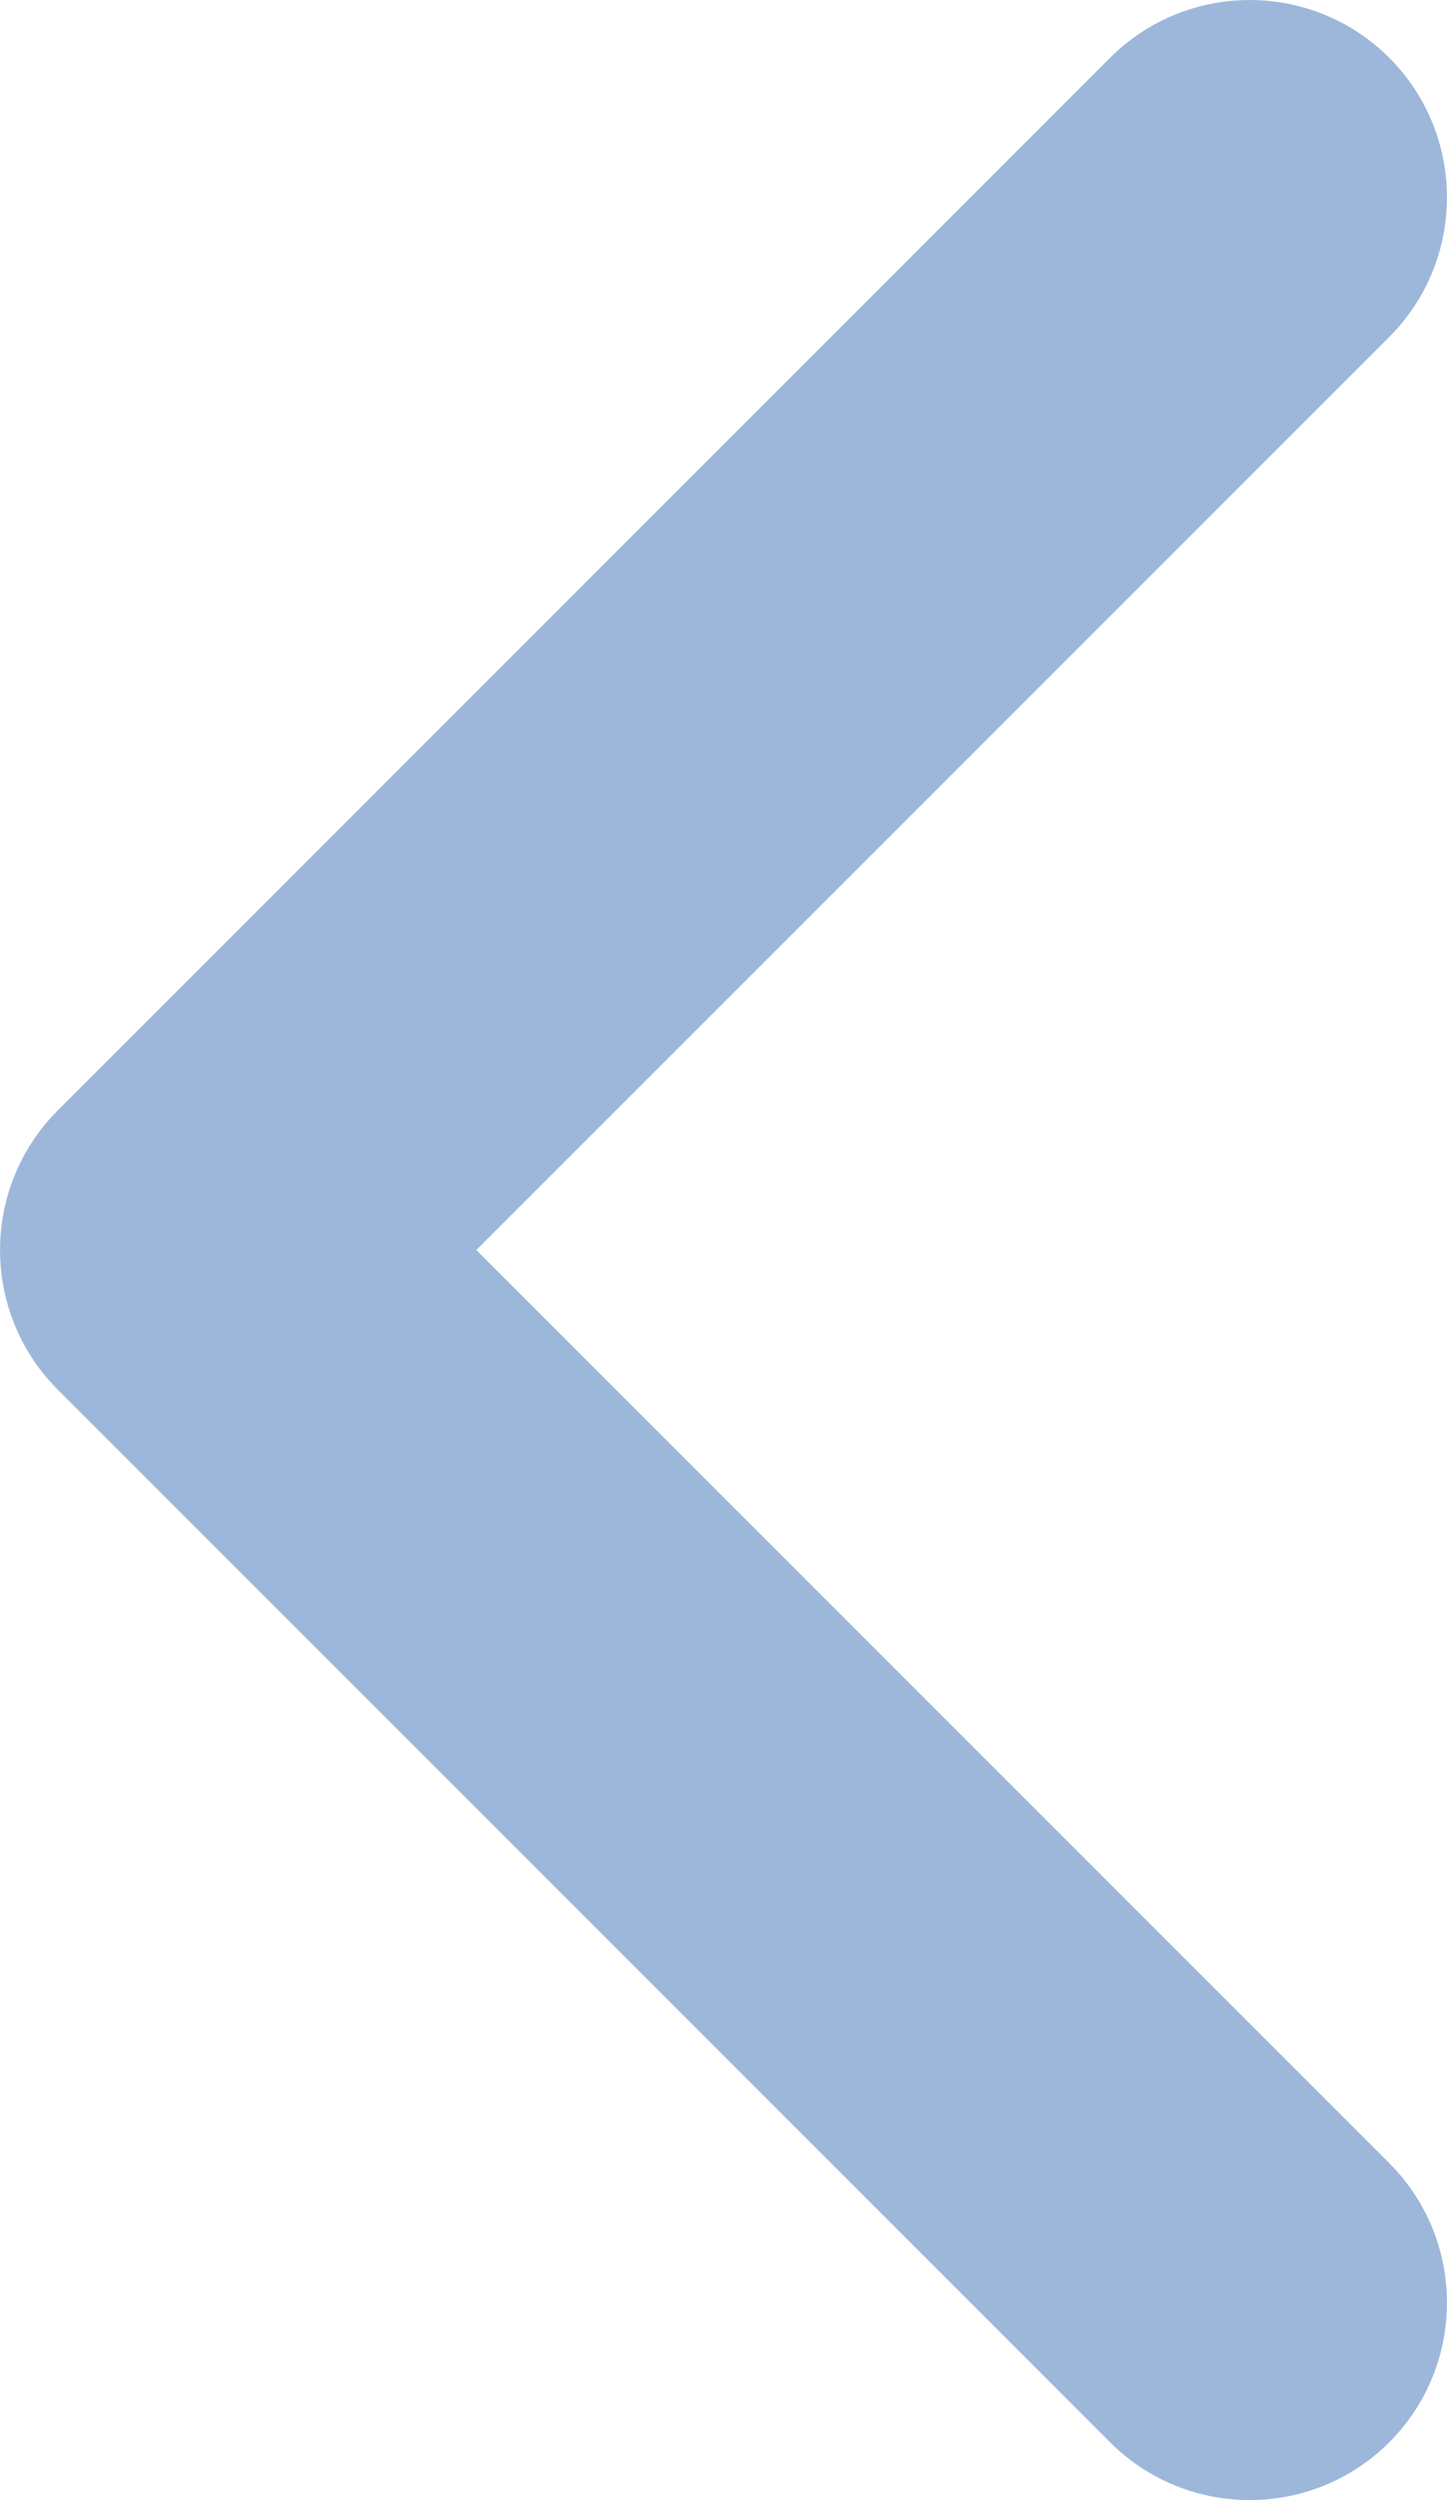 <svg width="11" height="19" viewBox="0 0 11 19" fill="none" xmlns="http://www.w3.org/2000/svg">
<path fill-rule="evenodd" clip-rule="evenodd" d="M10.561 18.561C9.975 19.146 9.025 19.146 8.439 18.561L0.439 10.561C-0.146 9.975 -0.146 9.025 0.439 8.439L8.439 0.439C9.025 -0.146 9.975 -0.146 10.561 0.439C11.146 1.025 11.146 1.975 10.561 2.561L3.621 9.5L10.561 16.439C11.146 17.025 11.146 17.975 10.561 18.561Z" fill="#0C4DA2" fill-opacity="0.4"/>
</svg>

